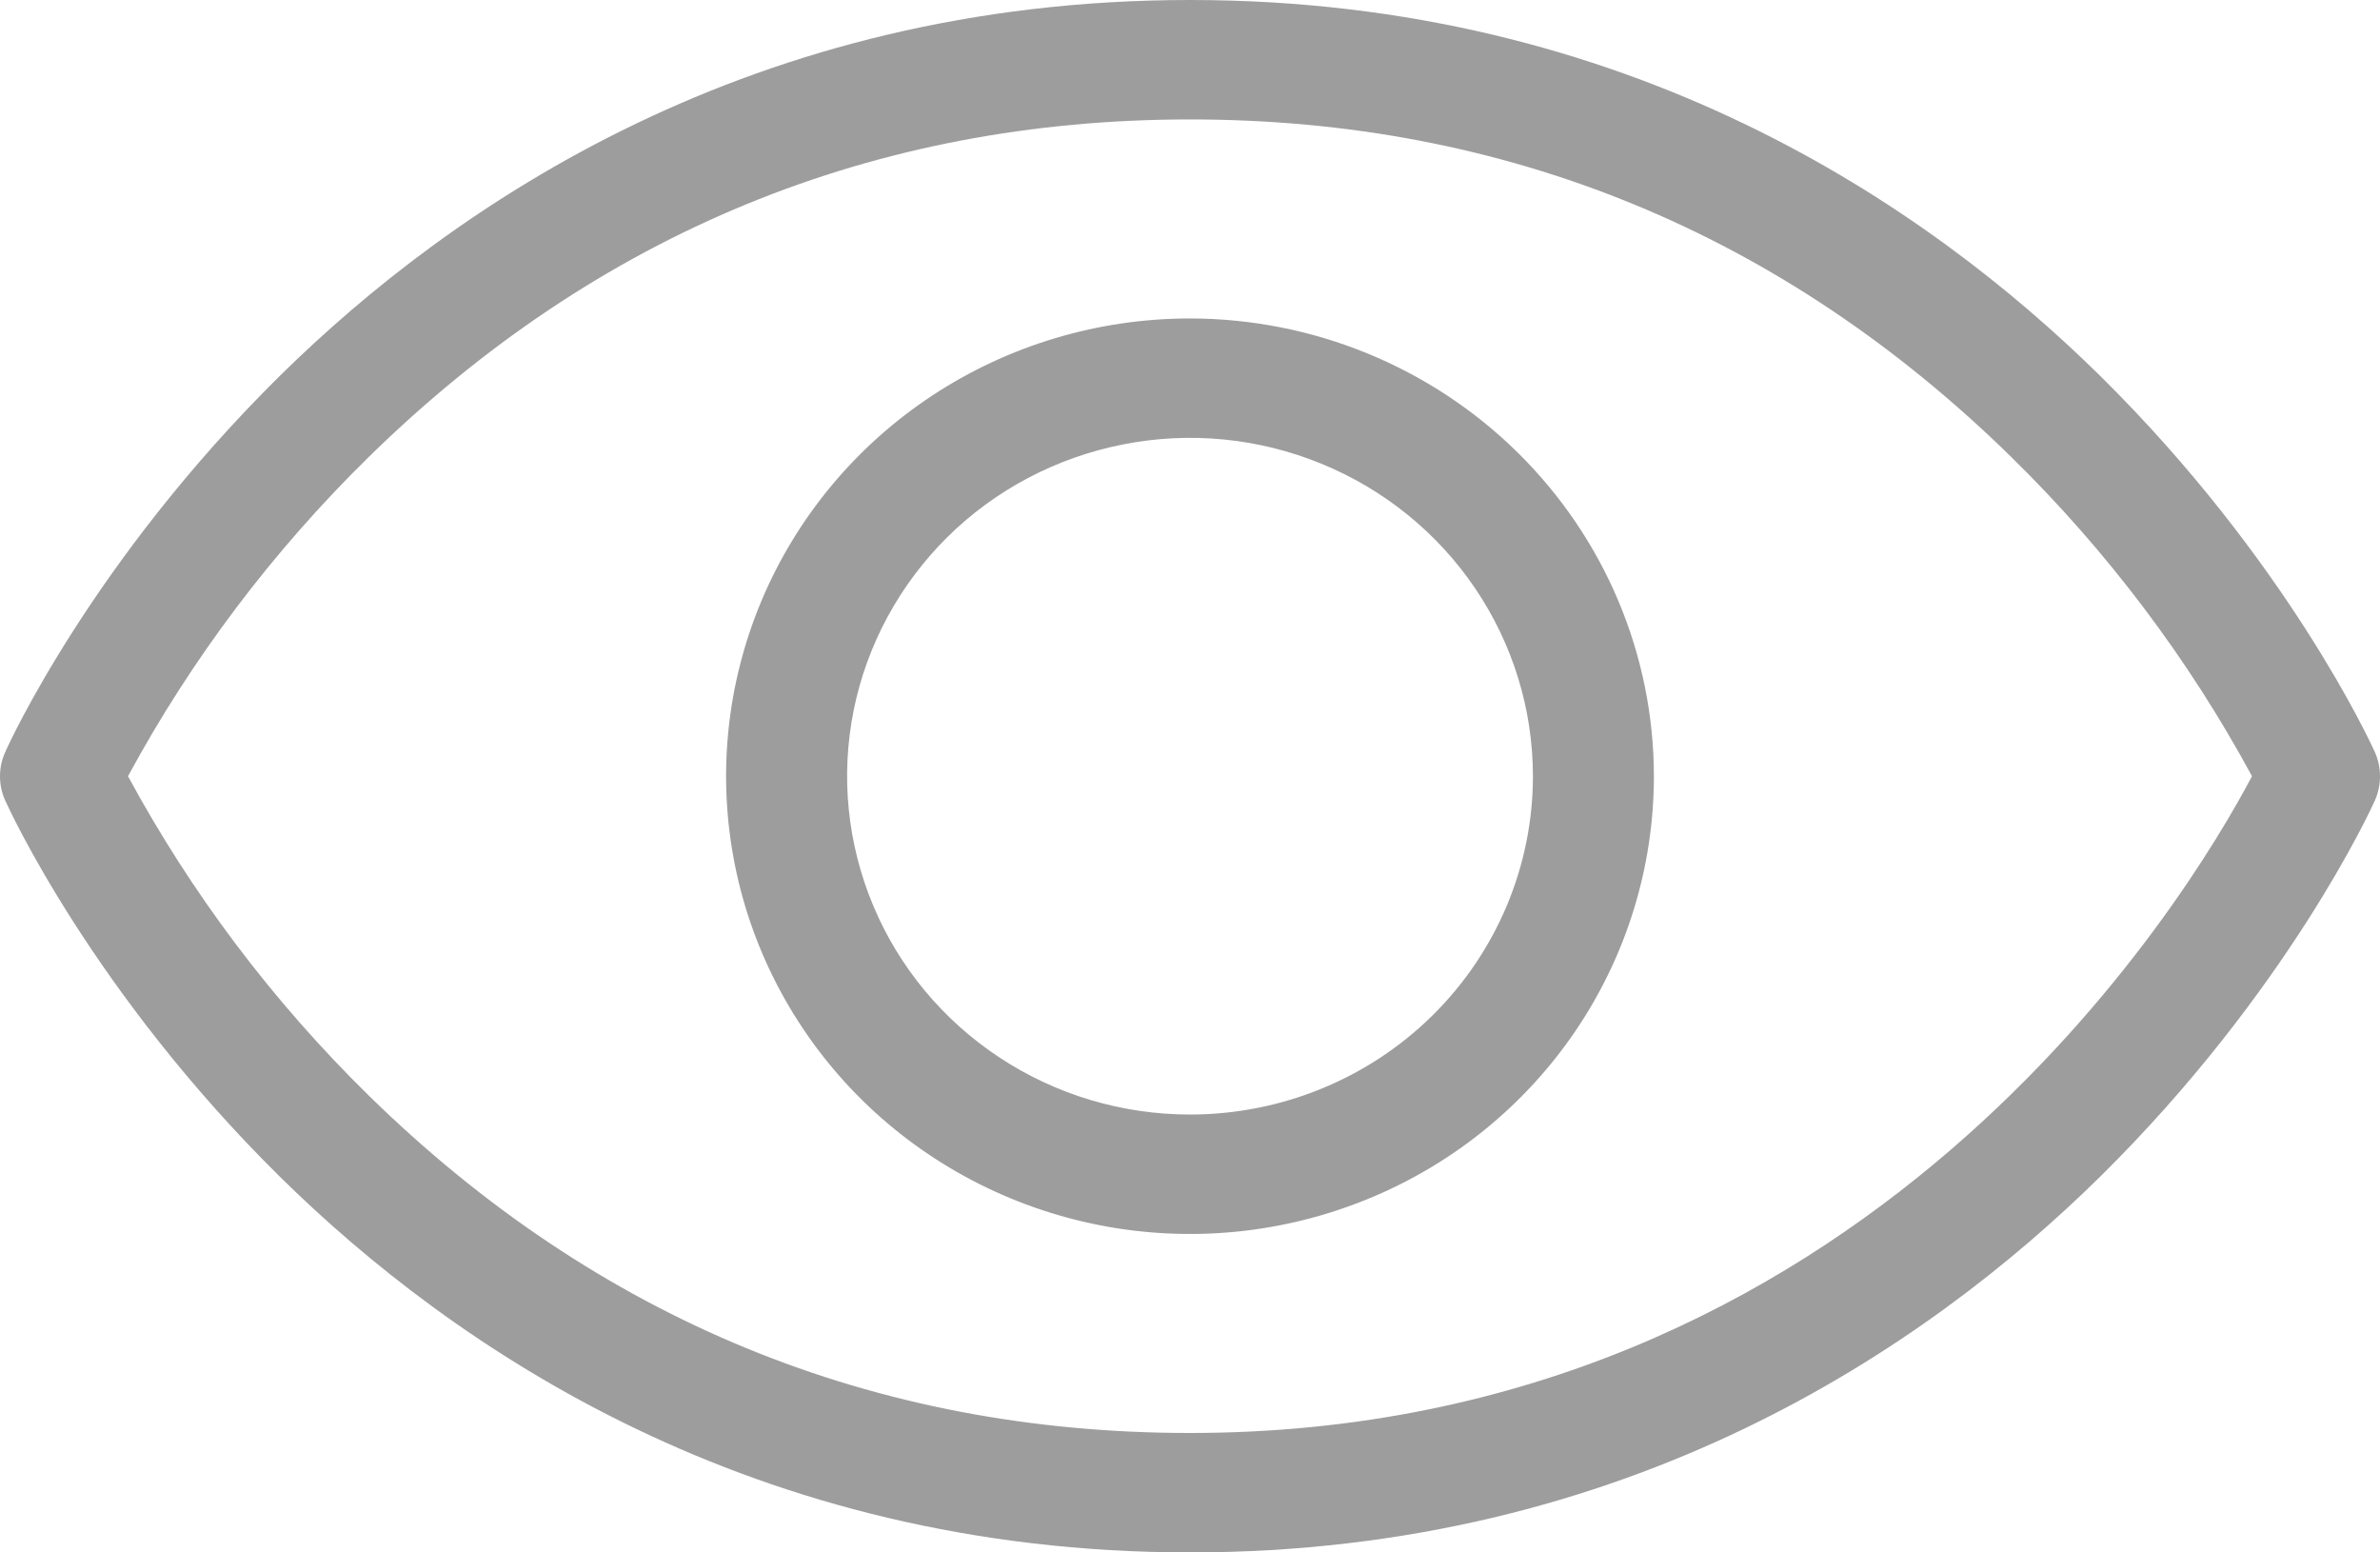 <svg width="23" height="15" viewBox="0 0 23 15" fill="none" xmlns="http://www.w3.org/2000/svg">
<path d="M22.95 7.266C22.916 7.191 22.105 5.417 20.295 3.631C18.614 1.975 15.728 0 11.5 0C7.272 0 4.386 1.975 2.705 3.631C0.895 5.417 0.084 7.188 0.051 7.266C0.017 7.34 0 7.42 0 7.501C0 7.582 0.017 7.662 0.051 7.736C0.084 7.81 0.895 9.584 2.705 11.37C4.386 13.026 7.272 15 11.5 15C15.728 15 18.614 13.026 20.295 11.37C22.105 9.584 22.916 7.812 22.95 7.736C22.983 7.662 23 7.582 23 7.501C23 7.42 22.983 7.34 22.95 7.266ZM11.5 13.846C8.442 13.846 5.771 12.748 3.562 10.584C2.636 9.676 1.852 8.636 1.237 7.5C1.852 6.364 2.636 5.325 3.562 4.417C5.771 2.252 8.442 1.154 11.5 1.154C14.558 1.154 17.229 2.252 19.438 4.417C20.364 5.325 21.148 6.364 21.763 7.5C21.143 8.674 18.03 13.846 11.5 13.846ZM11.5 3.077C10.613 3.077 9.747 3.336 9.009 3.822C8.272 4.308 7.697 4.999 7.358 5.807C7.019 6.616 6.93 7.505 7.103 8.363C7.276 9.221 7.703 10.009 8.33 10.628C8.957 11.246 9.756 11.667 10.625 11.838C11.495 12.009 12.396 11.921 13.216 11.586C14.035 11.252 14.735 10.685 15.228 9.957C15.72 9.23 15.983 8.375 15.983 7.5C15.982 6.327 15.509 5.203 14.668 4.374C13.828 3.545 12.688 3.078 11.5 3.077ZM11.5 10.769C10.845 10.769 10.204 10.578 9.659 10.218C9.114 9.859 8.689 9.348 8.439 8.751C8.188 8.154 8.122 7.496 8.25 6.862C8.378 6.228 8.694 5.646 9.157 5.188C9.62 4.731 10.211 4.42 10.854 4.294C11.496 4.167 12.163 4.232 12.768 4.48C13.373 4.727 13.891 5.146 14.255 5.684C14.619 6.221 14.814 6.853 14.814 7.5C14.814 8.367 14.464 9.199 13.843 9.812C13.222 10.425 12.379 10.769 11.5 10.769Z" fill="#9D9D9D"/>
</svg>
